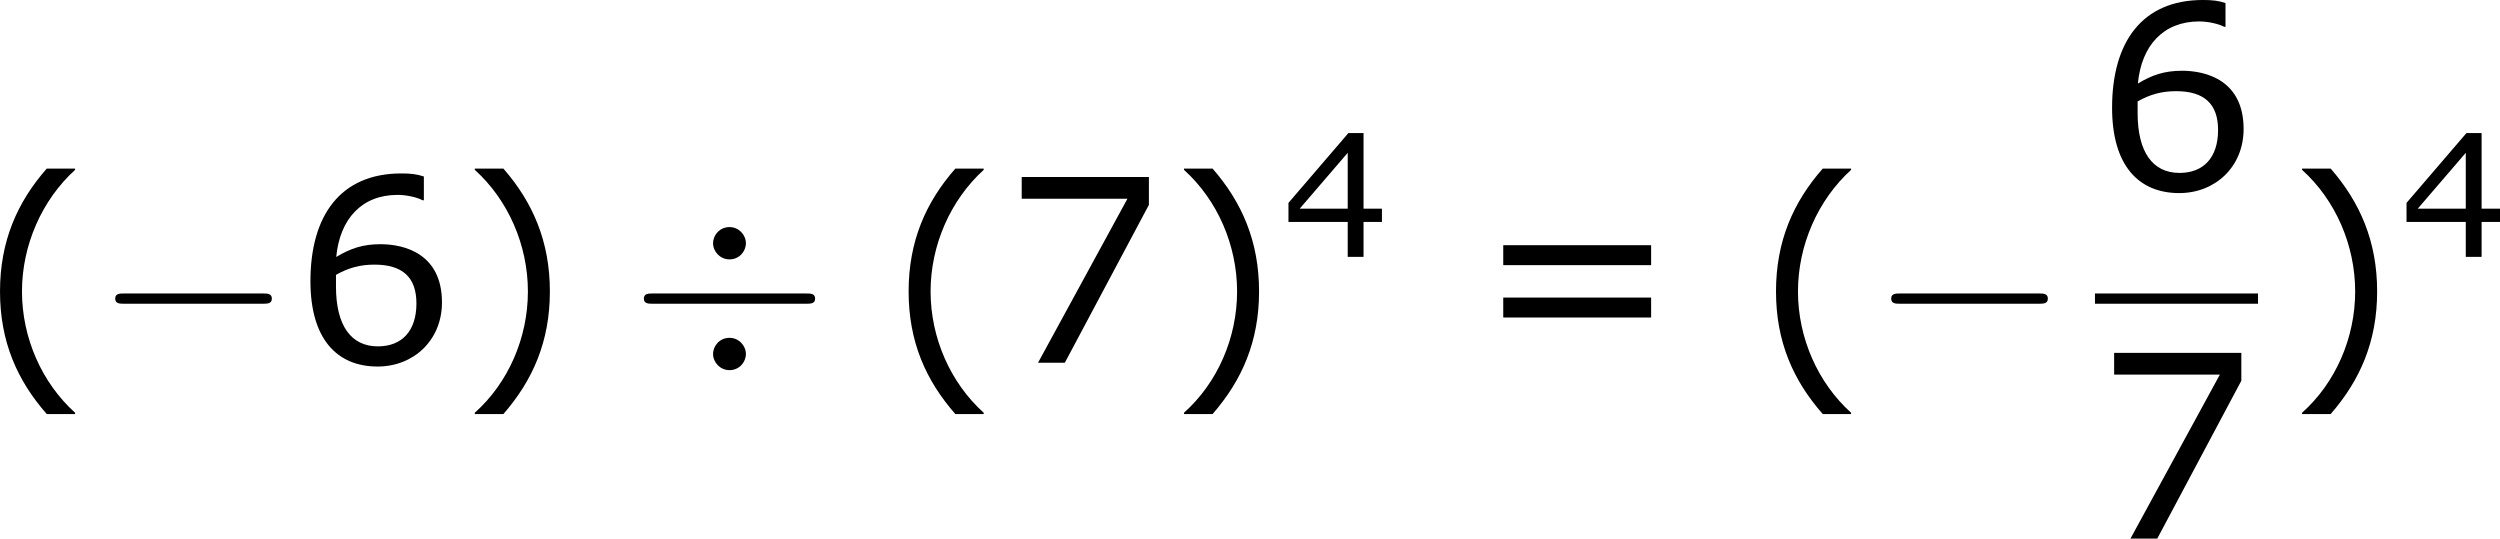 <?xml version='1.0' encoding='UTF-8'?>
<!-- Generated by CodeCogs with dvisvgm 3.2.2 -->
<svg version='1.1' xmlns='http://www.w3.org/2000/svg' xmlns:xlink='http://www.w3.org/1999/xlink' width='131.732pt' height='28.379pt' viewBox='-.741 -.283 131.732 28.379'>
<defs>
<path id='g0-0' d='M7.878-2.75C8.082-2.75 8.297-2.75 8.297-2.989S8.082-3.228 7.878-3.228H1.411C1.207-3.228 .992-3.228 .992-2.989S1.207-2.75 1.411-2.75H7.878Z'/>
<path id='g0-4' d='M5.416-5.571C5.416-5.954 5.093-6.324 4.651-6.324C4.196-6.324 3.885-5.954 3.885-5.571S4.208-4.818 4.651-4.818C5.105-4.818 5.416-5.189 5.416-5.571ZM5.416-.406C5.416-.789 5.093-1.16 4.651-1.16C4.196-1.16 3.885-.789 3.885-.406S4.208 .347 4.651 .347C5.105 .347 5.416-.024 5.416-.406ZM1.076-3.228C.873-3.228 .658-3.228 .658-2.989S.873-2.75 1.076-2.75H8.225C8.428-2.75 8.644-2.75 8.644-2.989S8.428-3.228 8.225-3.228H1.076Z'/>
<use id='g4-40' xlink:href='#g2-40' transform='scale(1.5)'/>
<use id='g4-41' xlink:href='#g2-41' transform='scale(1.5)'/>
<use id='g4-54' xlink:href='#g2-54' transform='scale(1.5)'/>
<use id='g4-55' xlink:href='#g2-55' transform='scale(1.5)'/>
<use id='g4-61' xlink:href='#g2-61' transform='scale(1.5)'/>
<path id='g2-40' d='M3.033 1.596V1.556C2.001 .627 1.382-.77 1.382-2.215C1.382-3.653 2.001-5.058 3.033-5.995V-6.035H2.152C1.231-4.987 .699-3.772 .699-2.215S1.231 .548 2.152 1.596H3.033Z'/>
<path id='g2-41' d='M2.906-2.215C2.906-3.772 2.374-4.987 1.461-6.035H.572V-5.995C1.612-5.058 2.223-3.653 2.223-2.215C2.223-.77 1.612 .627 .572 1.556V1.596H1.461C2.374 .548 2.906-.659 2.906-2.215Z'/>
<path id='g2-52' d='M4.661-1.628V-2.247H3.803V-5.773H3.097L.302-2.517V-1.628H3.065V0H3.803V-1.628H4.661ZM3.065-2.247H.826L3.065-4.852V-2.247Z'/>
<path id='g2-54' d='M4.621-1.874C4.621-3.383 3.462-3.684 2.708-3.684C2.152-3.684 1.771-3.549 1.334-3.287C1.445-4.47 2.128-5.217 3.24-5.217C3.549-5.217 3.875-5.129 4.018-5.05H4.058V-5.789C3.843-5.86 3.66-5.884 3.359-5.884C1.461-5.884 .532-4.574 .532-2.533C.532-.746 1.35 .119 2.62 .119C3.74 .119 4.621-.699 4.621-1.874ZM3.827-1.842C3.827-.985 3.375-.508 2.628-.508C1.787-.508 1.326-1.167 1.326-2.366V-2.731C1.723-2.954 2.08-3.049 2.525-3.049C3.398-3.049 3.827-2.652 3.827-1.842Z'/>
<path id='g2-55' d='M4.55-4.907V-5.773H.596V-5.098H3.883L1.104 0H1.937L4.55-4.907Z'/>
<path id='g2-61' d='M5.55-3.033V-3.653H.953V-3.033H5.55ZM5.55-1.405V-2.025H.953V-1.405H5.55Z'/>
</defs>
<g id='page1' transform='matrix(1.13 0 0 1.13 -198.387 -75.761)'>
<use x='173.86' y='83.708' xlink:href='#g4-40'/>
<use x='179.288' y='83.708' xlink:href='#g0-0'/>
<use x='188.586' y='83.708' xlink:href='#g4-54'/>
<use x='196.19' y='83.708' xlink:href='#g4-41'/>
<use x='204.274' y='83.708' xlink:href='#g0-4'/>
<use x='216.229' y='83.708' xlink:href='#g4-40'/>
<use x='221.657' y='83.708' xlink:href='#g4-55'/>
<use x='229.26' y='83.708' xlink:href='#g4-41'/>
<use x='234.688' y='78.772' xlink:href='#g2-52'/>
<use x='243.576' y='83.708' xlink:href='#g4-61'/>
<use x='256.676' y='83.708' xlink:href='#g4-40'/>
<use x='262.104' y='83.708' xlink:href='#g0-0'/>
<use x='272.598' y='75.62' xlink:href='#g4-54'/>
<rect x='272.598' y='80.48' height='.478' width='7.603'/>
<use x='272.598' y='91.909' xlink:href='#g4-55'/>
<use x='281.397' y='83.708' xlink:href='#g4-41'/>
<use x='286.824' y='78.772' xlink:href='#g2-52'/>
</g>
</svg>